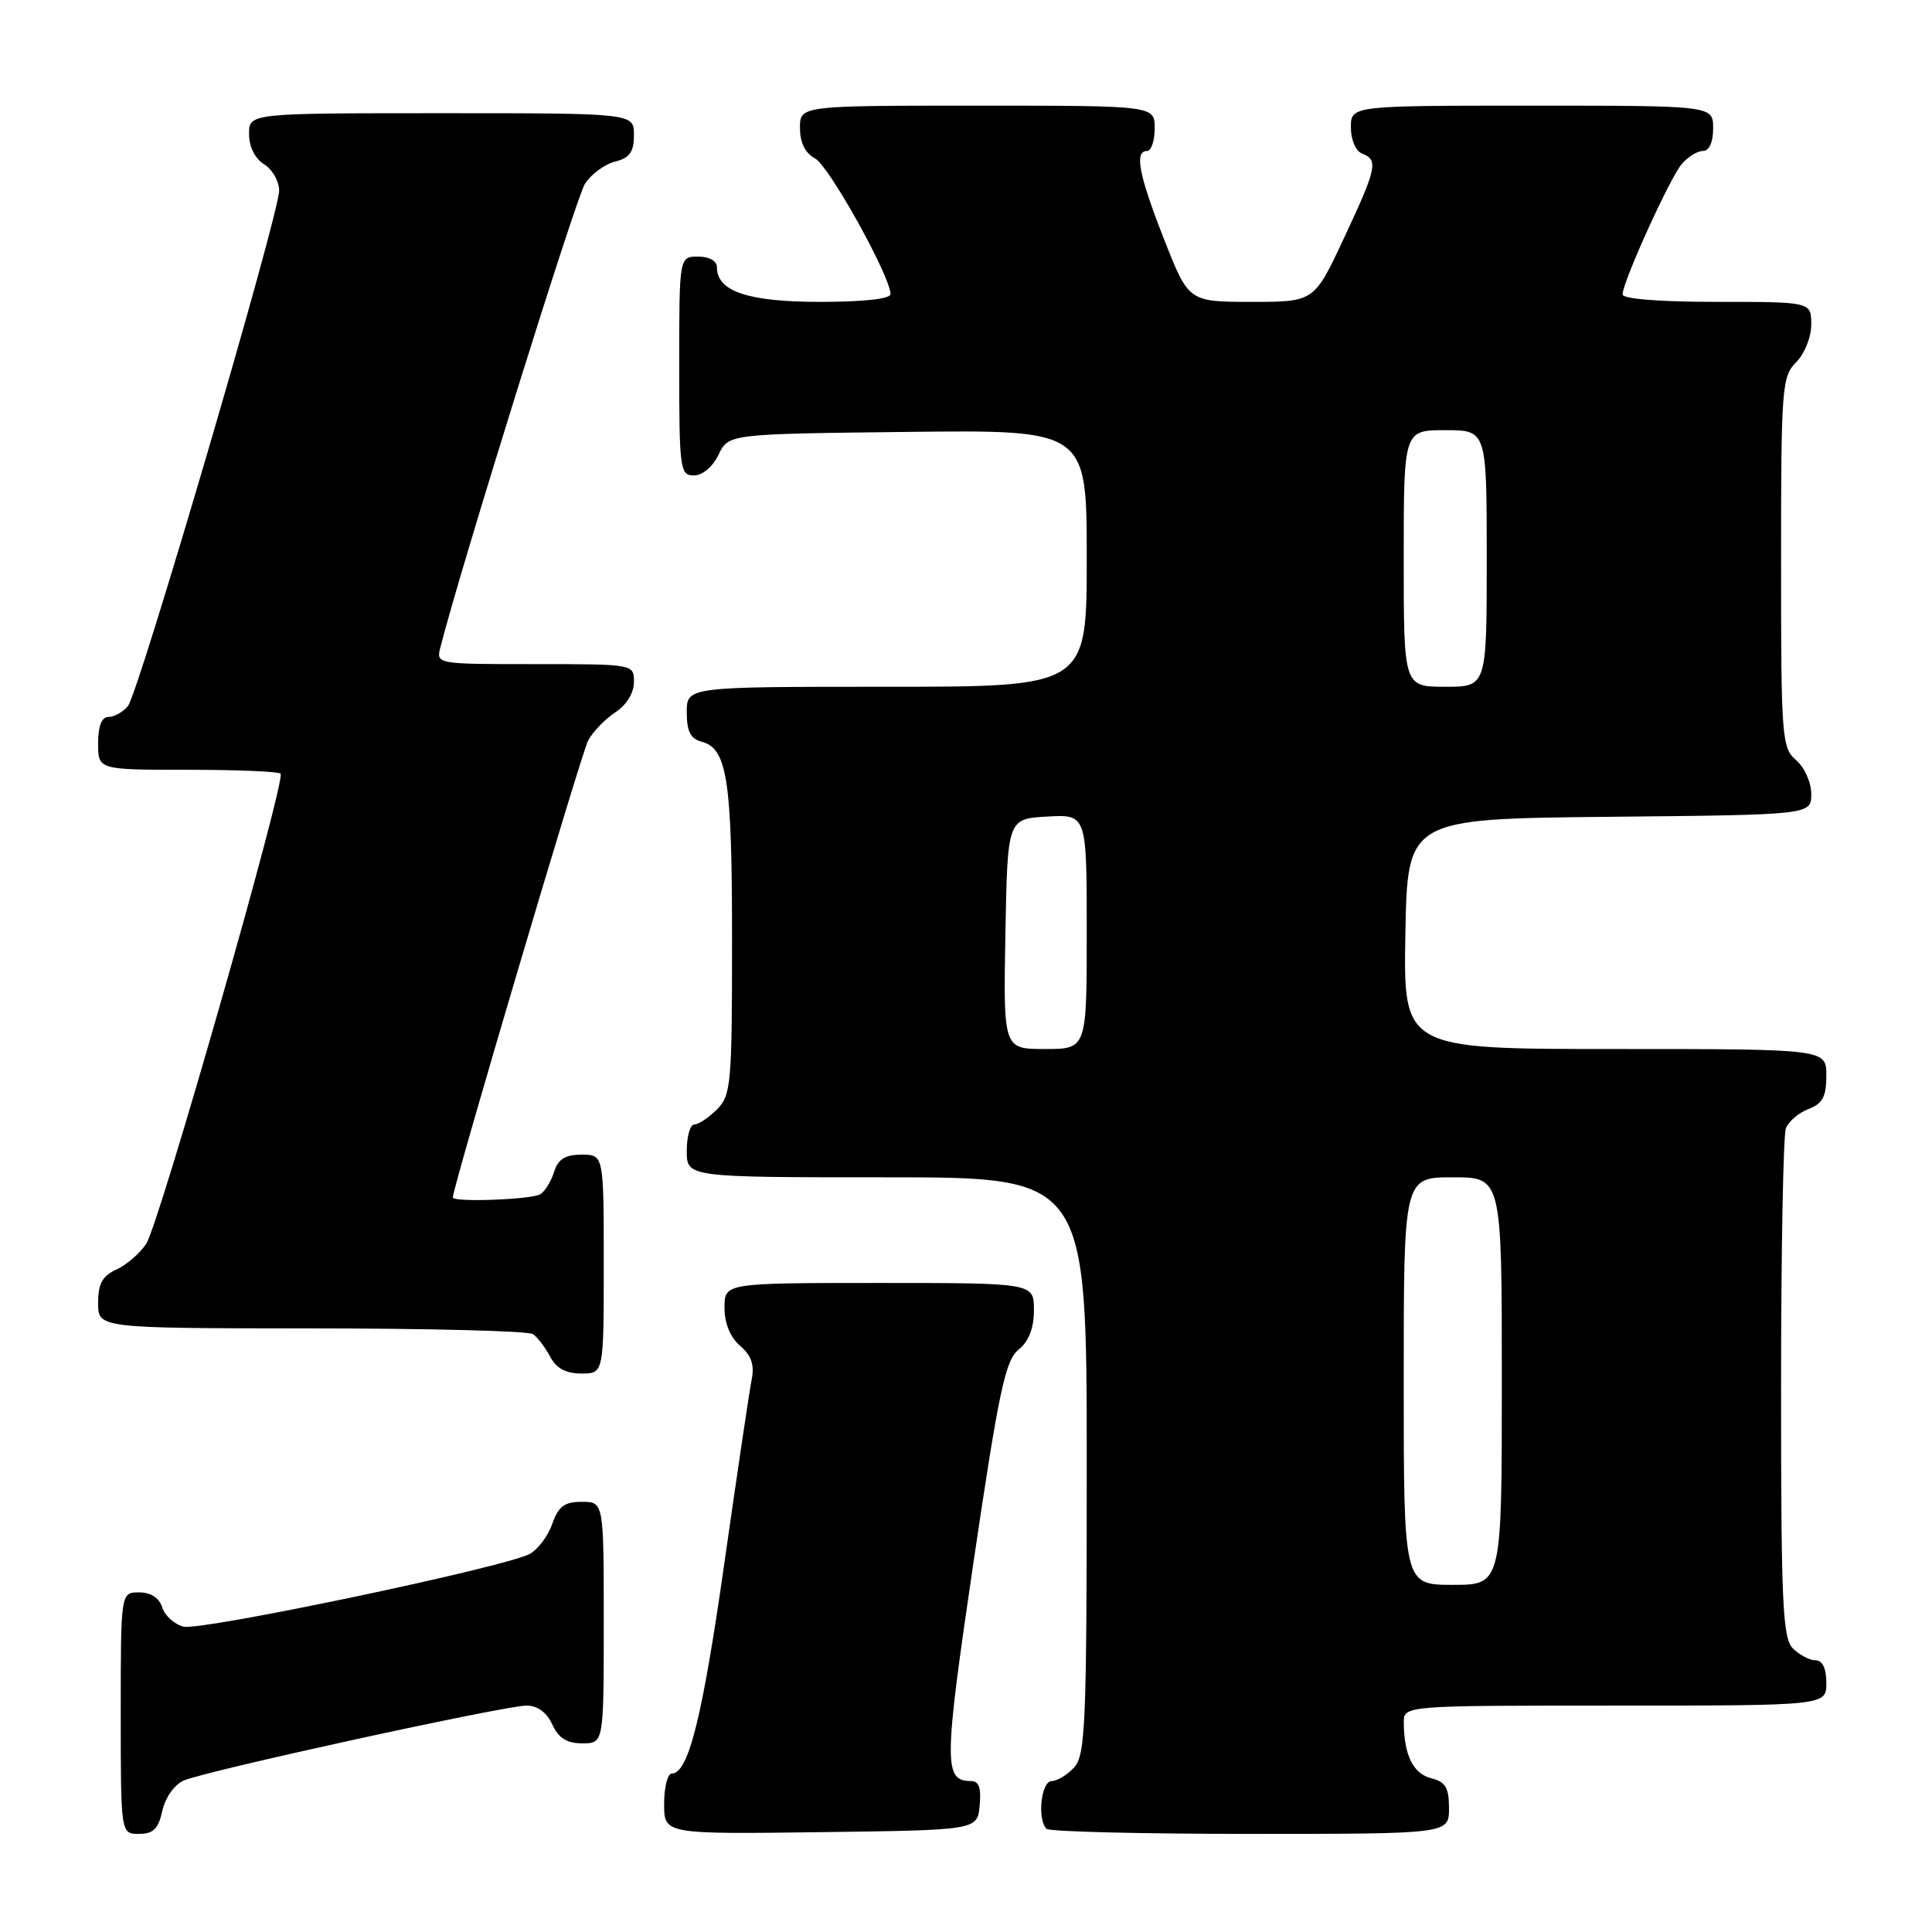 <?xml version="1.0" encoding="UTF-8" standalone="no"?>
<!DOCTYPE svg PUBLIC "-//W3C//DTD SVG 1.1//EN" "http://www.w3.org/Graphics/SVG/1.1/DTD/svg11.dtd" >
<svg xmlns="http://www.w3.org/2000/svg" xmlns:xlink="http://www.w3.org/1999/xlink" version="1.1" viewBox="0 0 256 256">
 <g >
 <path fill="currentColor"
d=" M 21.51 239.94 C 21.90 238.19 23.11 236.47 24.34 235.93 C 27.23 234.66 66.87 226.00 69.76 226.00 C 71.22 226.00 72.45 226.90 73.18 228.50 C 74.01 230.31 75.10 231.00 77.16 231.00 C 80.00 231.00 80.00 231.00 80.00 215.00 C 80.00 199.00 80.00 199.00 77.10 199.00 C 74.79 199.00 73.99 199.60 73.18 201.92 C 72.62 203.53 71.27 205.32 70.18 205.91 C 66.87 207.68 26.66 216.12 24.32 215.54 C 23.12 215.24 21.85 214.10 21.50 213.00 C 21.09 211.72 19.99 211.00 18.43 211.00 C 16.00 211.00 16.00 211.00 16.00 227.00 C 16.00 243.00 16.00 243.00 18.42 243.00 C 20.31 243.00 20.99 242.33 21.51 239.94 Z  M 129.81 239.25 C 130.04 236.94 129.71 236.00 128.69 236.00 C 125.02 236.00 125.04 233.79 129.00 206.96 C 132.35 184.31 133.21 180.26 134.96 178.84 C 136.33 177.73 137.00 176.00 137.00 173.59 C 137.00 170.00 137.00 170.00 116.50 170.00 C 96.00 170.00 96.00 170.00 96.00 173.28 C 96.00 175.35 96.76 177.20 98.07 178.33 C 99.56 179.60 99.99 180.85 99.60 182.80 C 99.30 184.28 97.69 195.18 96.00 207.00 C 93.07 227.59 91.22 235.00 89.02 235.00 C 88.46 235.00 88.00 236.81 88.00 239.02 C 88.00 243.04 88.00 243.04 108.75 242.77 C 129.50 242.50 129.50 242.50 129.81 239.25 Z  M 192.00 239.61 C 192.00 236.87 191.54 236.10 189.62 235.62 C 187.25 235.02 186.04 232.56 186.01 228.25 C 186.00 226.00 186.00 226.00 214.00 226.00 C 242.00 226.00 242.00 226.00 242.00 223.00 C 242.00 221.07 241.49 220.00 240.57 220.00 C 239.79 220.00 238.44 219.29 237.57 218.43 C 236.21 217.06 236.00 212.54 236.00 184.01 C 236.00 165.94 236.29 150.42 236.64 149.51 C 236.99 148.59 238.34 147.44 239.64 146.95 C 241.50 146.24 242.00 145.31 242.00 142.52 C 242.00 139.00 242.00 139.00 213.97 139.00 C 185.95 139.00 185.95 139.00 186.22 123.75 C 186.50 108.50 186.50 108.50 213.25 108.23 C 240.00 107.97 240.00 107.97 240.00 105.21 C 240.00 103.68 239.10 101.68 238.00 100.73 C 236.10 99.11 236.00 97.78 236.00 74.51 C 236.00 51.33 236.11 49.89 238.00 48.00 C 239.11 46.89 240.00 44.67 240.00 43.00 C 240.00 40.00 240.00 40.00 227.50 40.00 C 219.91 40.00 215.00 39.61 215.00 39.01 C 215.00 37.38 221.23 23.64 222.83 21.75 C 223.64 20.79 224.92 20.00 225.65 20.00 C 226.48 20.00 227.00 18.85 227.00 17.00 C 227.00 14.00 227.00 14.00 203.00 14.00 C 179.00 14.00 179.00 14.00 179.00 16.89 C 179.00 18.54 179.64 20.03 180.50 20.36 C 182.67 21.19 182.43 22.28 178.06 31.60 C 174.13 40.00 174.13 40.00 165.81 40.00 C 157.50 39.99 157.50 39.99 154.25 31.72 C 150.89 23.16 150.28 20.00 152.00 20.00 C 152.55 20.00 153.00 18.65 153.00 17.00 C 153.00 14.00 153.00 14.00 129.50 14.00 C 106.00 14.00 106.00 14.00 106.00 16.96 C 106.00 18.91 106.69 20.30 108.01 21.00 C 109.86 22.00 118.00 36.64 118.00 38.98 C 118.00 39.60 114.38 40.00 108.72 40.00 C 99.15 40.00 95.00 38.62 95.00 35.44 C 95.00 34.57 94.01 34.00 92.50 34.00 C 90.00 34.00 90.00 34.00 90.00 48.50 C 90.00 62.20 90.11 63.00 91.95 63.00 C 93.08 63.00 94.44 61.86 95.21 60.25 C 96.53 57.50 96.53 57.50 120.26 57.23 C 144.00 56.96 144.00 56.96 144.00 73.98 C 144.00 91.00 144.00 91.00 117.50 91.00 C 91.00 91.00 91.00 91.00 91.00 94.38 C 91.00 96.92 91.50 97.90 92.99 98.29 C 96.36 99.17 97.00 103.35 97.00 124.57 C 97.00 143.67 96.87 145.13 95.00 147.00 C 93.90 148.10 92.55 149.00 92.00 149.00 C 91.45 149.00 91.00 150.57 91.00 152.50 C 91.00 156.00 91.00 156.00 117.50 156.00 C 144.00 156.00 144.00 156.00 144.00 194.17 C 144.00 228.29 143.82 232.54 142.35 234.17 C 141.43 235.18 140.08 236.00 139.35 236.00 C 137.96 236.00 137.41 241.08 138.67 242.33 C 139.03 242.70 151.18 243.00 165.67 243.00 C 192.00 243.00 192.00 243.00 192.00 239.61 Z  M 80.00 167.50 C 80.00 153.00 80.00 153.00 77.07 153.00 C 74.90 153.00 73.95 153.59 73.43 155.25 C 73.05 156.49 72.23 157.83 71.62 158.23 C 70.54 158.95 60.00 159.34 60.00 158.67 C 60.00 157.32 77.04 99.79 77.93 98.12 C 78.56 96.96 80.18 95.27 81.54 94.38 C 83.01 93.42 84.00 91.82 84.00 90.38 C 84.00 88.00 84.00 88.00 70.89 88.00 C 57.79 88.00 57.78 88.00 58.36 85.75 C 61.12 74.93 76.34 26.13 77.52 24.33 C 78.35 23.07 80.14 21.75 81.51 21.41 C 83.45 20.92 84.00 20.14 84.00 17.89 C 84.00 15.00 84.00 15.00 58.50 15.00 C 33.00 15.00 33.00 15.00 33.00 17.76 C 33.00 19.44 33.78 21.01 35.00 21.77 C 36.10 22.45 36.99 24.03 36.99 25.26 C 36.96 28.48 18.37 91.84 16.95 93.56 C 16.29 94.35 15.14 95.00 14.38 95.00 C 13.47 95.00 13.00 96.19 13.00 98.50 C 13.00 102.00 13.00 102.00 24.83 102.00 C 31.34 102.00 36.90 102.23 37.18 102.51 C 37.93 103.27 21.12 162.12 19.38 164.80 C 18.56 166.06 16.79 167.59 15.45 168.21 C 13.56 169.06 13.00 170.09 13.00 172.66 C 13.00 176.00 13.00 176.00 41.25 176.02 C 56.79 176.02 70.00 176.36 70.60 176.77 C 71.21 177.17 72.23 178.51 72.89 179.75 C 73.71 181.31 74.98 182.00 77.04 182.00 C 80.00 182.00 80.00 182.00 80.00 167.50 Z  M 186.00 183.00 C 186.00 156.00 186.00 156.00 192.50 156.00 C 199.00 156.00 199.00 156.00 199.00 183.00 C 199.00 210.00 199.00 210.00 192.50 210.00 C 186.00 210.00 186.00 210.00 186.00 183.00 Z  M 133.22 123.75 C 133.50 108.50 133.50 108.50 138.75 108.20 C 144.00 107.90 144.00 107.90 144.00 123.45 C 144.00 139.00 144.00 139.00 138.47 139.00 C 132.95 139.00 132.95 139.00 133.22 123.75 Z  M 186.00 74.00 C 186.00 57.00 186.00 57.00 191.50 57.00 C 197.00 57.00 197.00 57.00 197.00 74.00 C 197.00 91.00 197.00 91.00 191.50 91.00 C 186.00 91.00 186.00 91.00 186.00 74.00 Z "/>
</g>
</svg>